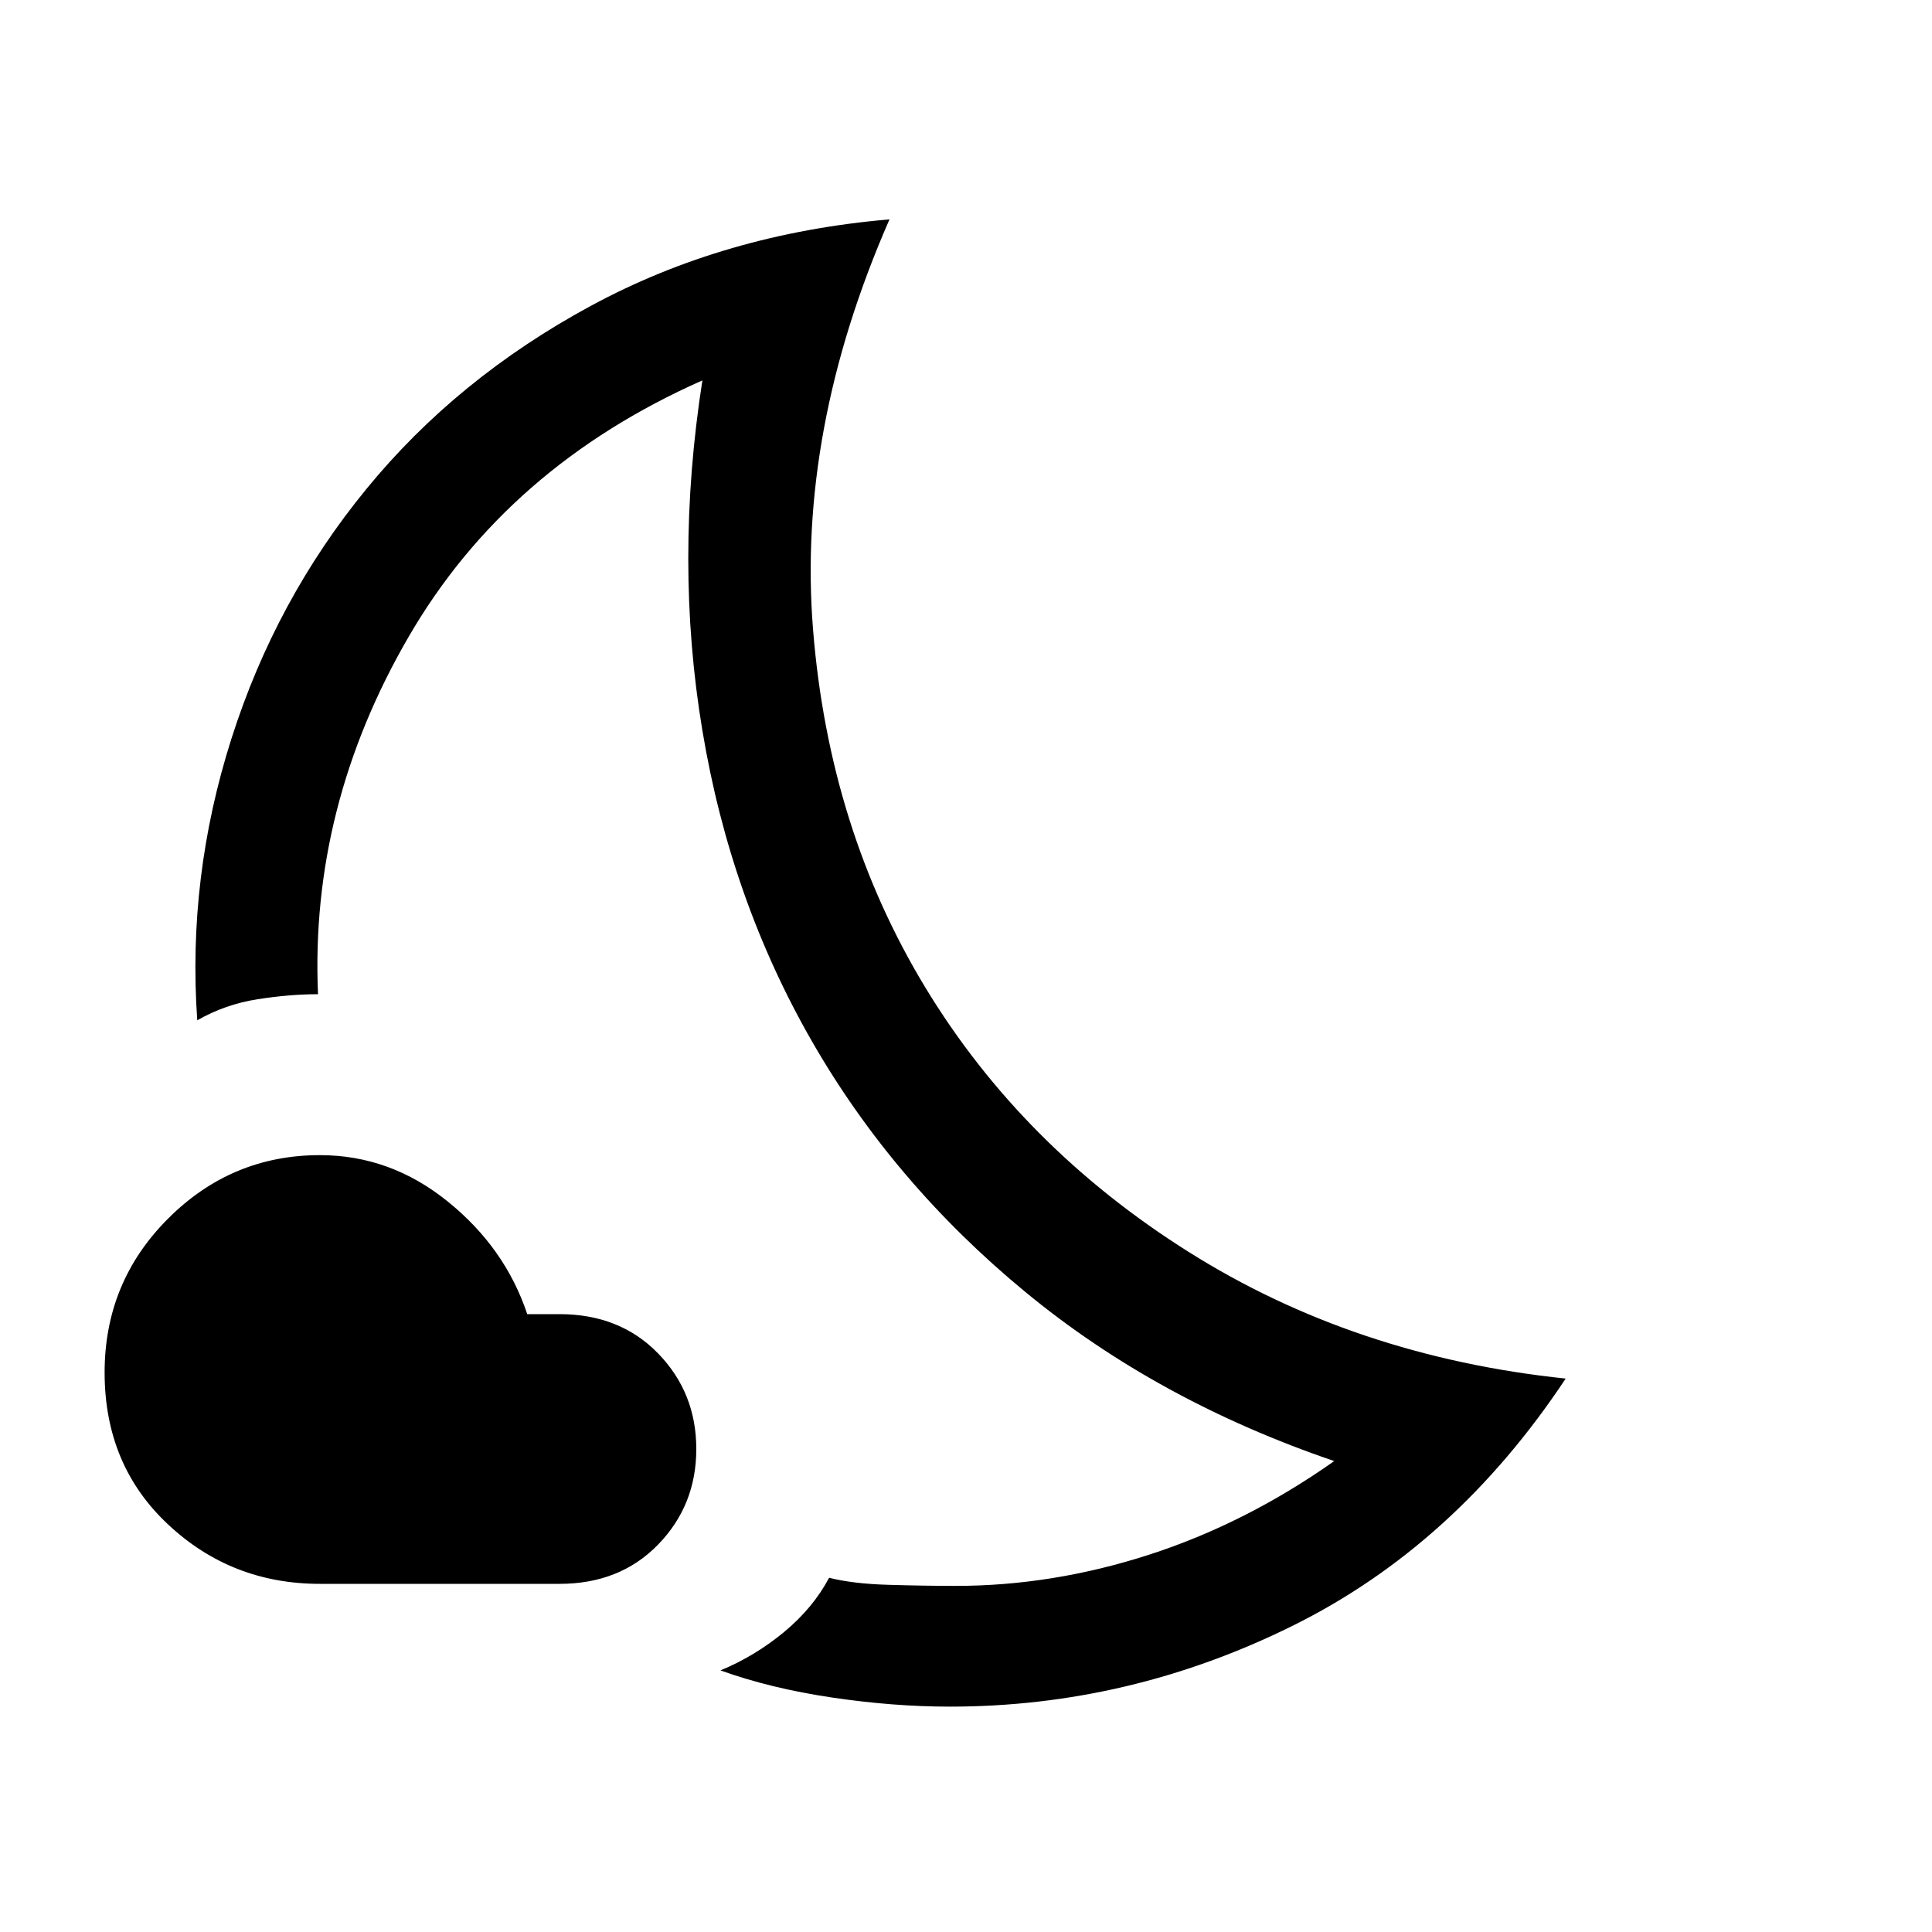 <svg xmlns="http://www.w3.org/2000/svg" height="20" width="20"><path d="M7.458 17.292q.354-.146.657-.396.302-.25.468-.563.25.063.615.073.364.011.698.011 1 0 2-.323t1.916-.969q-1.833-.625-3.197-1.75-1.365-1.125-2.209-2.594-.844-1.469-1.135-3.219-.292-1.75 0-3.624-2.021.895-3.042 2.656-1.021 1.76-.937 3.698-.292 0-.625.052-.334.052-.625.218-.104-1.479.354-2.916.458-1.438 1.396-2.583.937-1.146 2.323-1.896 1.385-.75 3.093-.896-.958 2.187-.791 4.25.166 2.062 1.166 3.708 1 1.646 2.719 2.729 1.719 1.084 3.906 1.313-1.146 1.729-2.833 2.562-1.687.834-3.542.834-.583 0-1.218-.094-.636-.094-1.157-.281Zm-1.666-.896h-2.48q-.916 0-1.572-.615-.657-.614-.657-1.573 0-.937.657-1.593.656-.657 1.572-.657.73 0 1.323.48.594.479.823 1.166h.334q.625 0 1.02.406.396.407.396.99t-.396.99q-.395.406-1.02.406Zm2.375-5.938Z"/></svg>